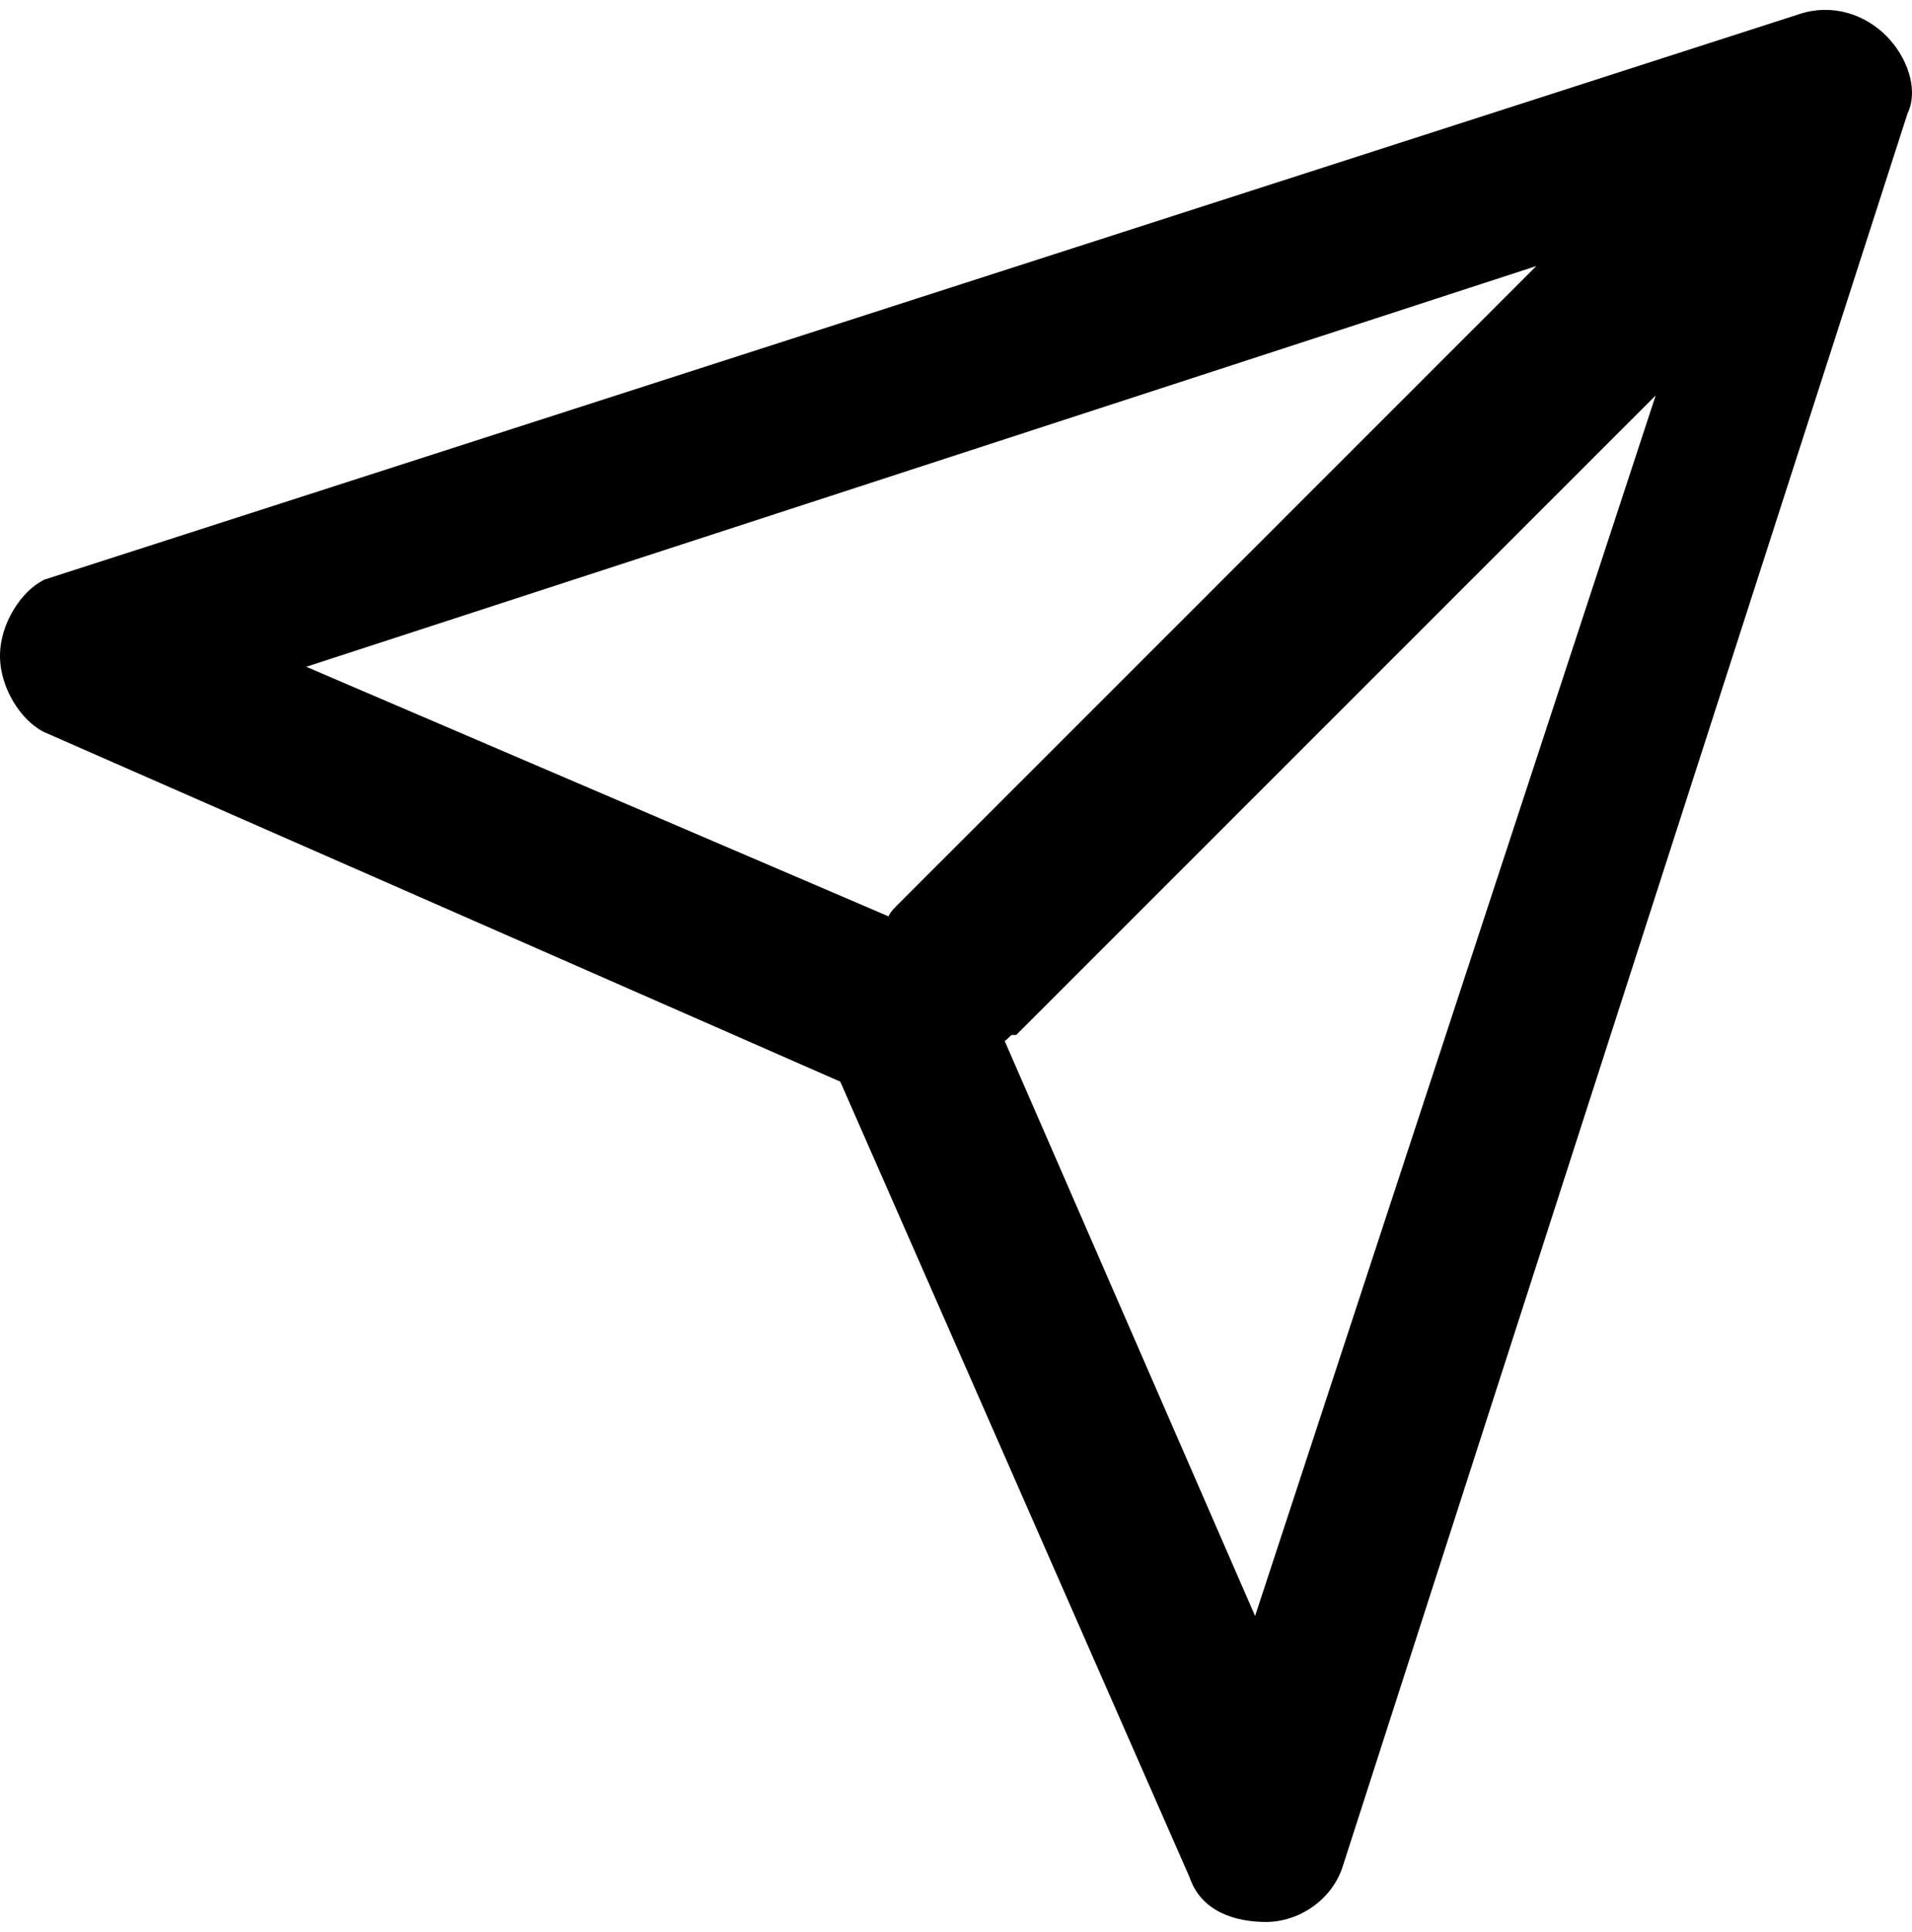 <svg viewBox="0 0 97 98" fill="none" xmlns="http://www.w3.org/2000/svg">
<path fill-rule="evenodd" clip-rule="evenodd" d="M95.688 1.812C94.599 0.723 92.946 0.163 91.283 0.716L91.281 0.717L2.252 29.404L2.222 29.419C1.632 29.714 1.082 30.278 0.681 30.946C0.277 31.619 0 32.438 0 33.275C0 34.111 0.277 34.93 0.681 35.603C1.082 36.271 1.632 36.836 2.222 37.13L2.231 37.135L42.629 54.871L60.353 95.241C60.946 96.986 62.687 97.5 64.226 97.5C65.889 97.5 67.547 96.399 68.105 94.726L68.106 94.722L96.775 5.751C97.072 5.131 97.052 4.403 96.849 3.728C96.642 3.037 96.231 2.356 95.688 1.812ZM45.077 46.486L15.536 33.825L77.941 13.497L45.611 45.827C45.494 45.943 45.395 46.043 45.317 46.129C45.237 46.218 45.161 46.314 45.104 46.428C45.099 46.437 45.094 46.447 45.09 46.456C45.086 46.466 45.081 46.476 45.077 46.486ZM51.552 52.505L83.997 20.06L63.673 81.977L50.972 52.812C51.06 52.75 51.127 52.683 51.178 52.632L51.187 52.623C51.305 52.505 51.316 52.505 51.369 52.505H51.552Z" fill="currentColor"/>
</svg>
